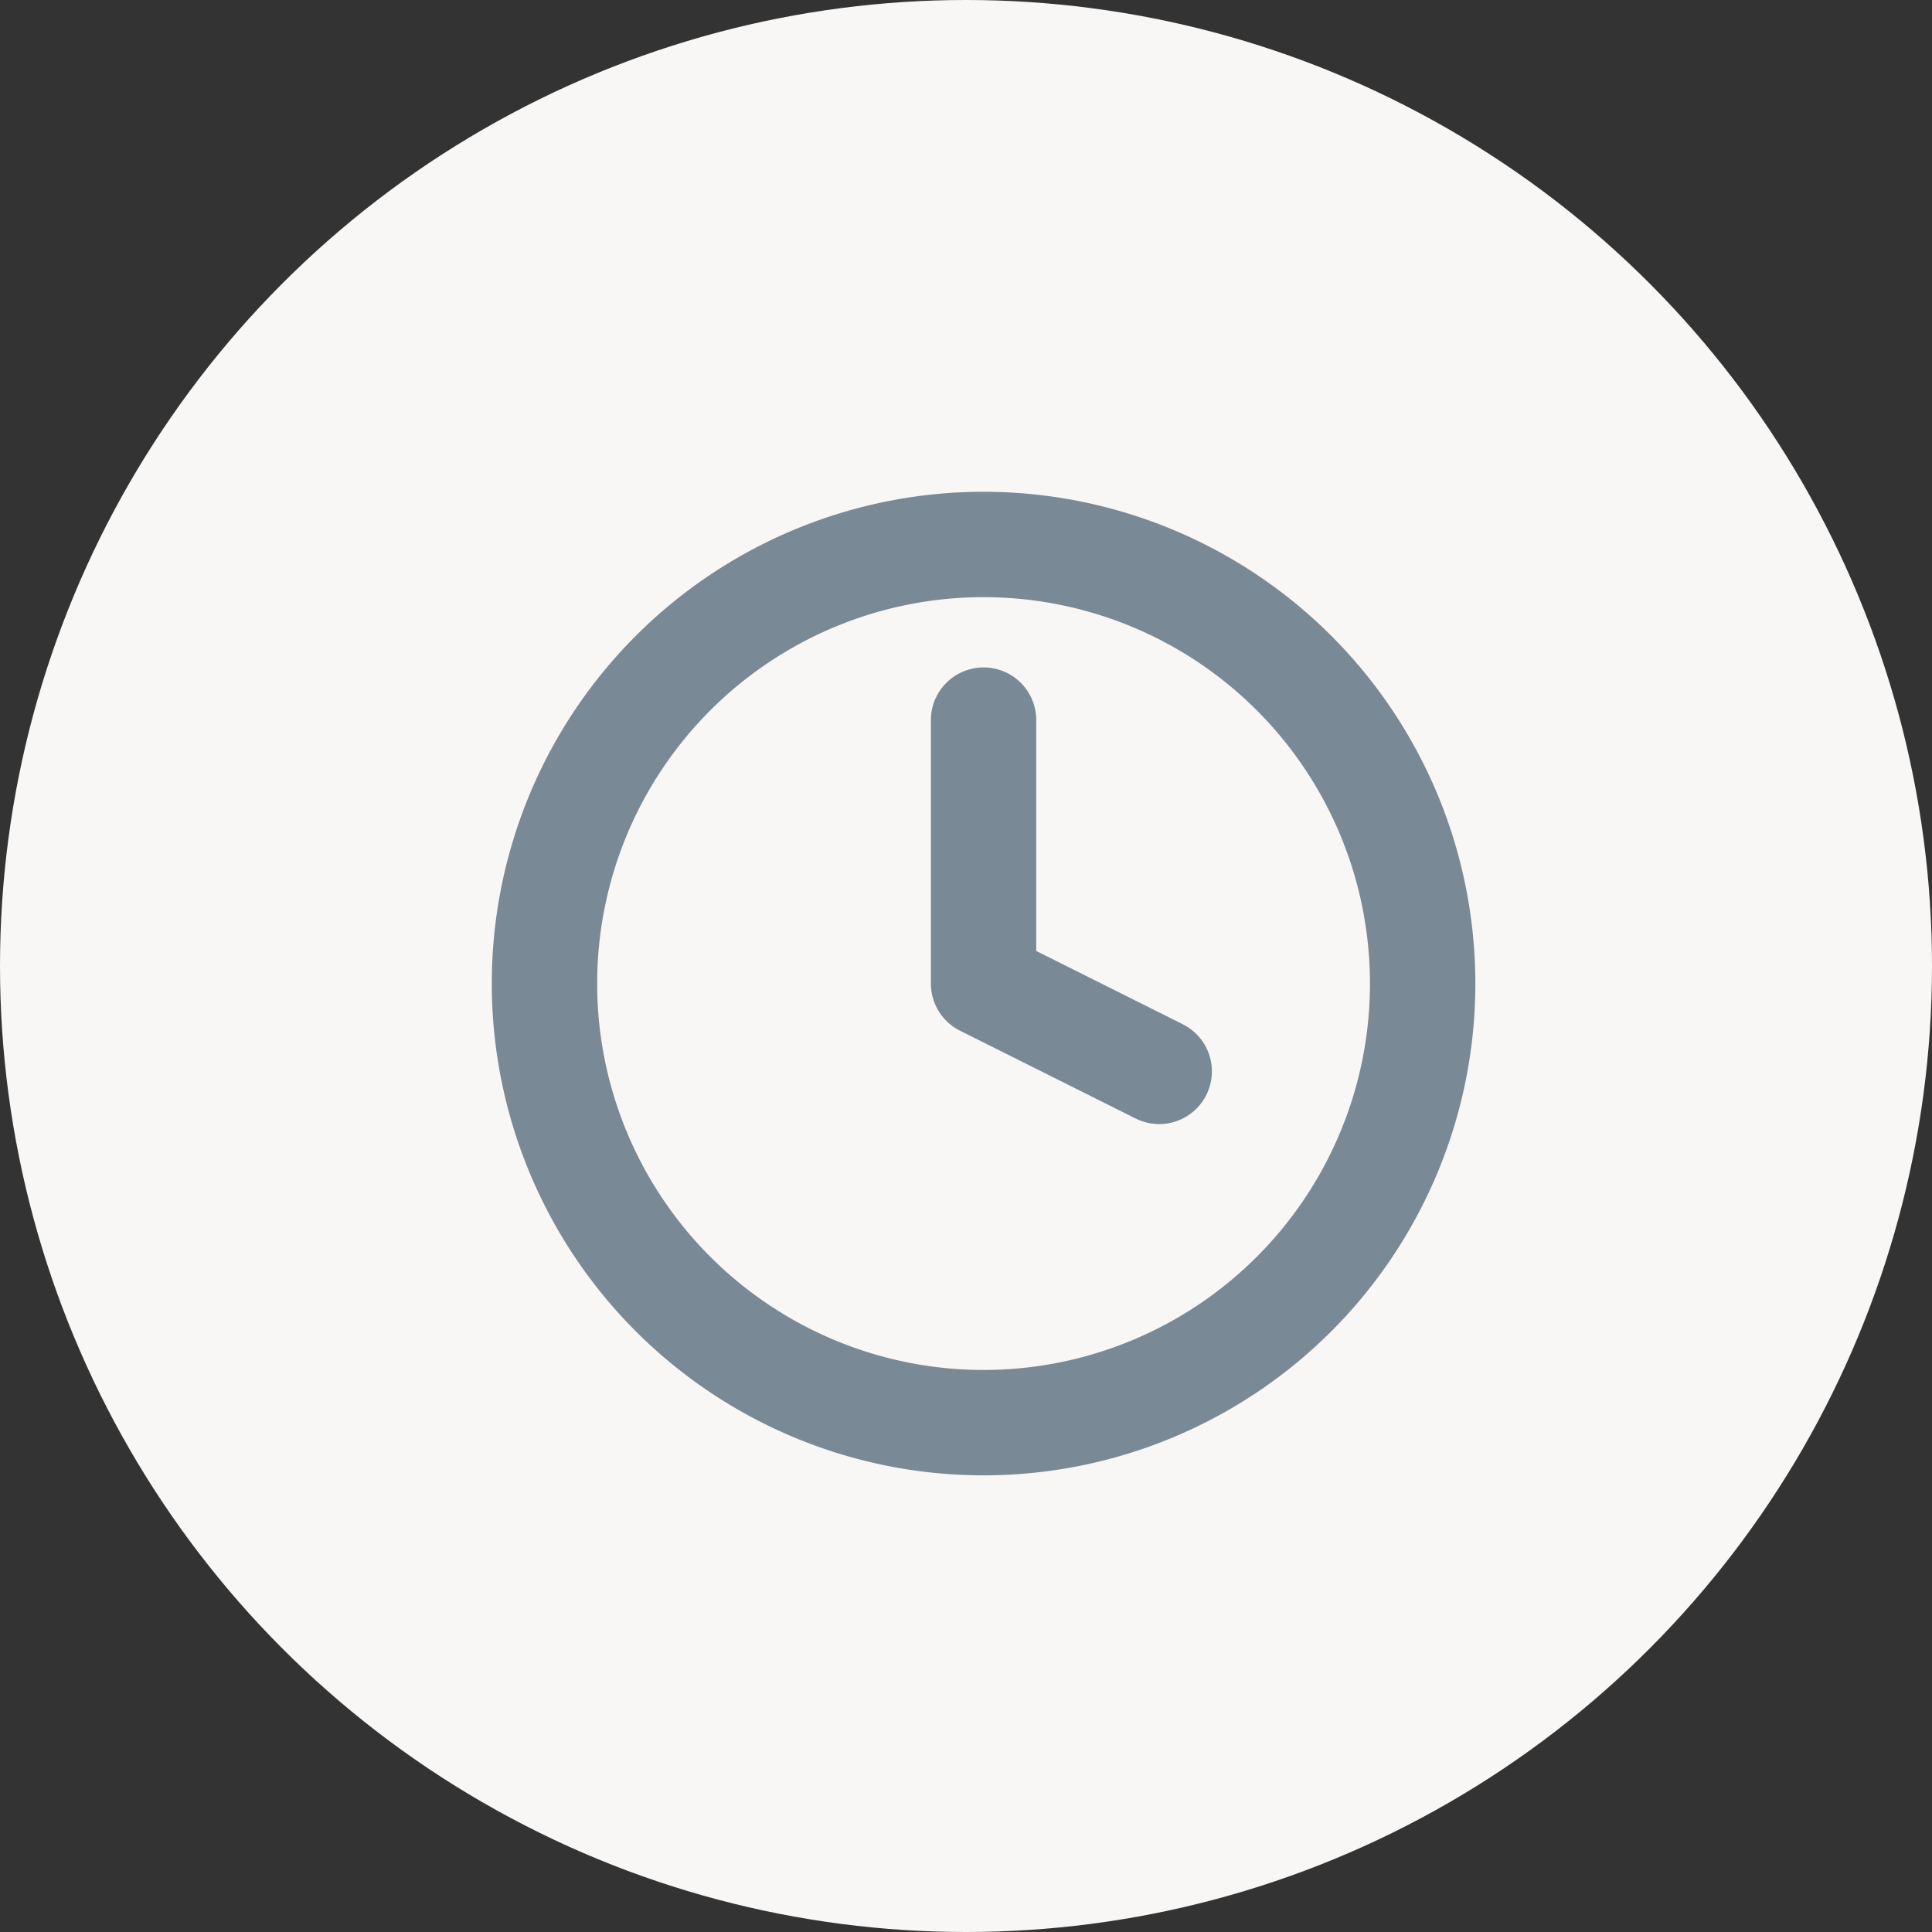 <svg xmlns="http://www.w3.org/2000/svg" width="55" height="55" viewBox="0 0 55 55"><rect x="0" y="0" width="55" height="55" fill="#333333" stroke="none"/><defs><style>.a{fill:#f9f7f5;}.b{fill:none;stroke:#798996;stroke-linecap:round;stroke-linejoin:round;stroke-width:3px;}</style></defs><g transform="translate(-1693 -692)"><circle class="a" cx="27.5" cy="27.5" r="27.5" transform="translate(1693 692)"/><g transform="translate(1705.5 704.5)"><path class="b" d="M28,15.5A12.5,12.5,0,1,1,15.5,3,12.5,12.5,0,0,1,28,15.5Z"/><path class="b" d="M18,9v7.5L23,19" transform="translate(-2.5 -1)"/></g></g></svg>